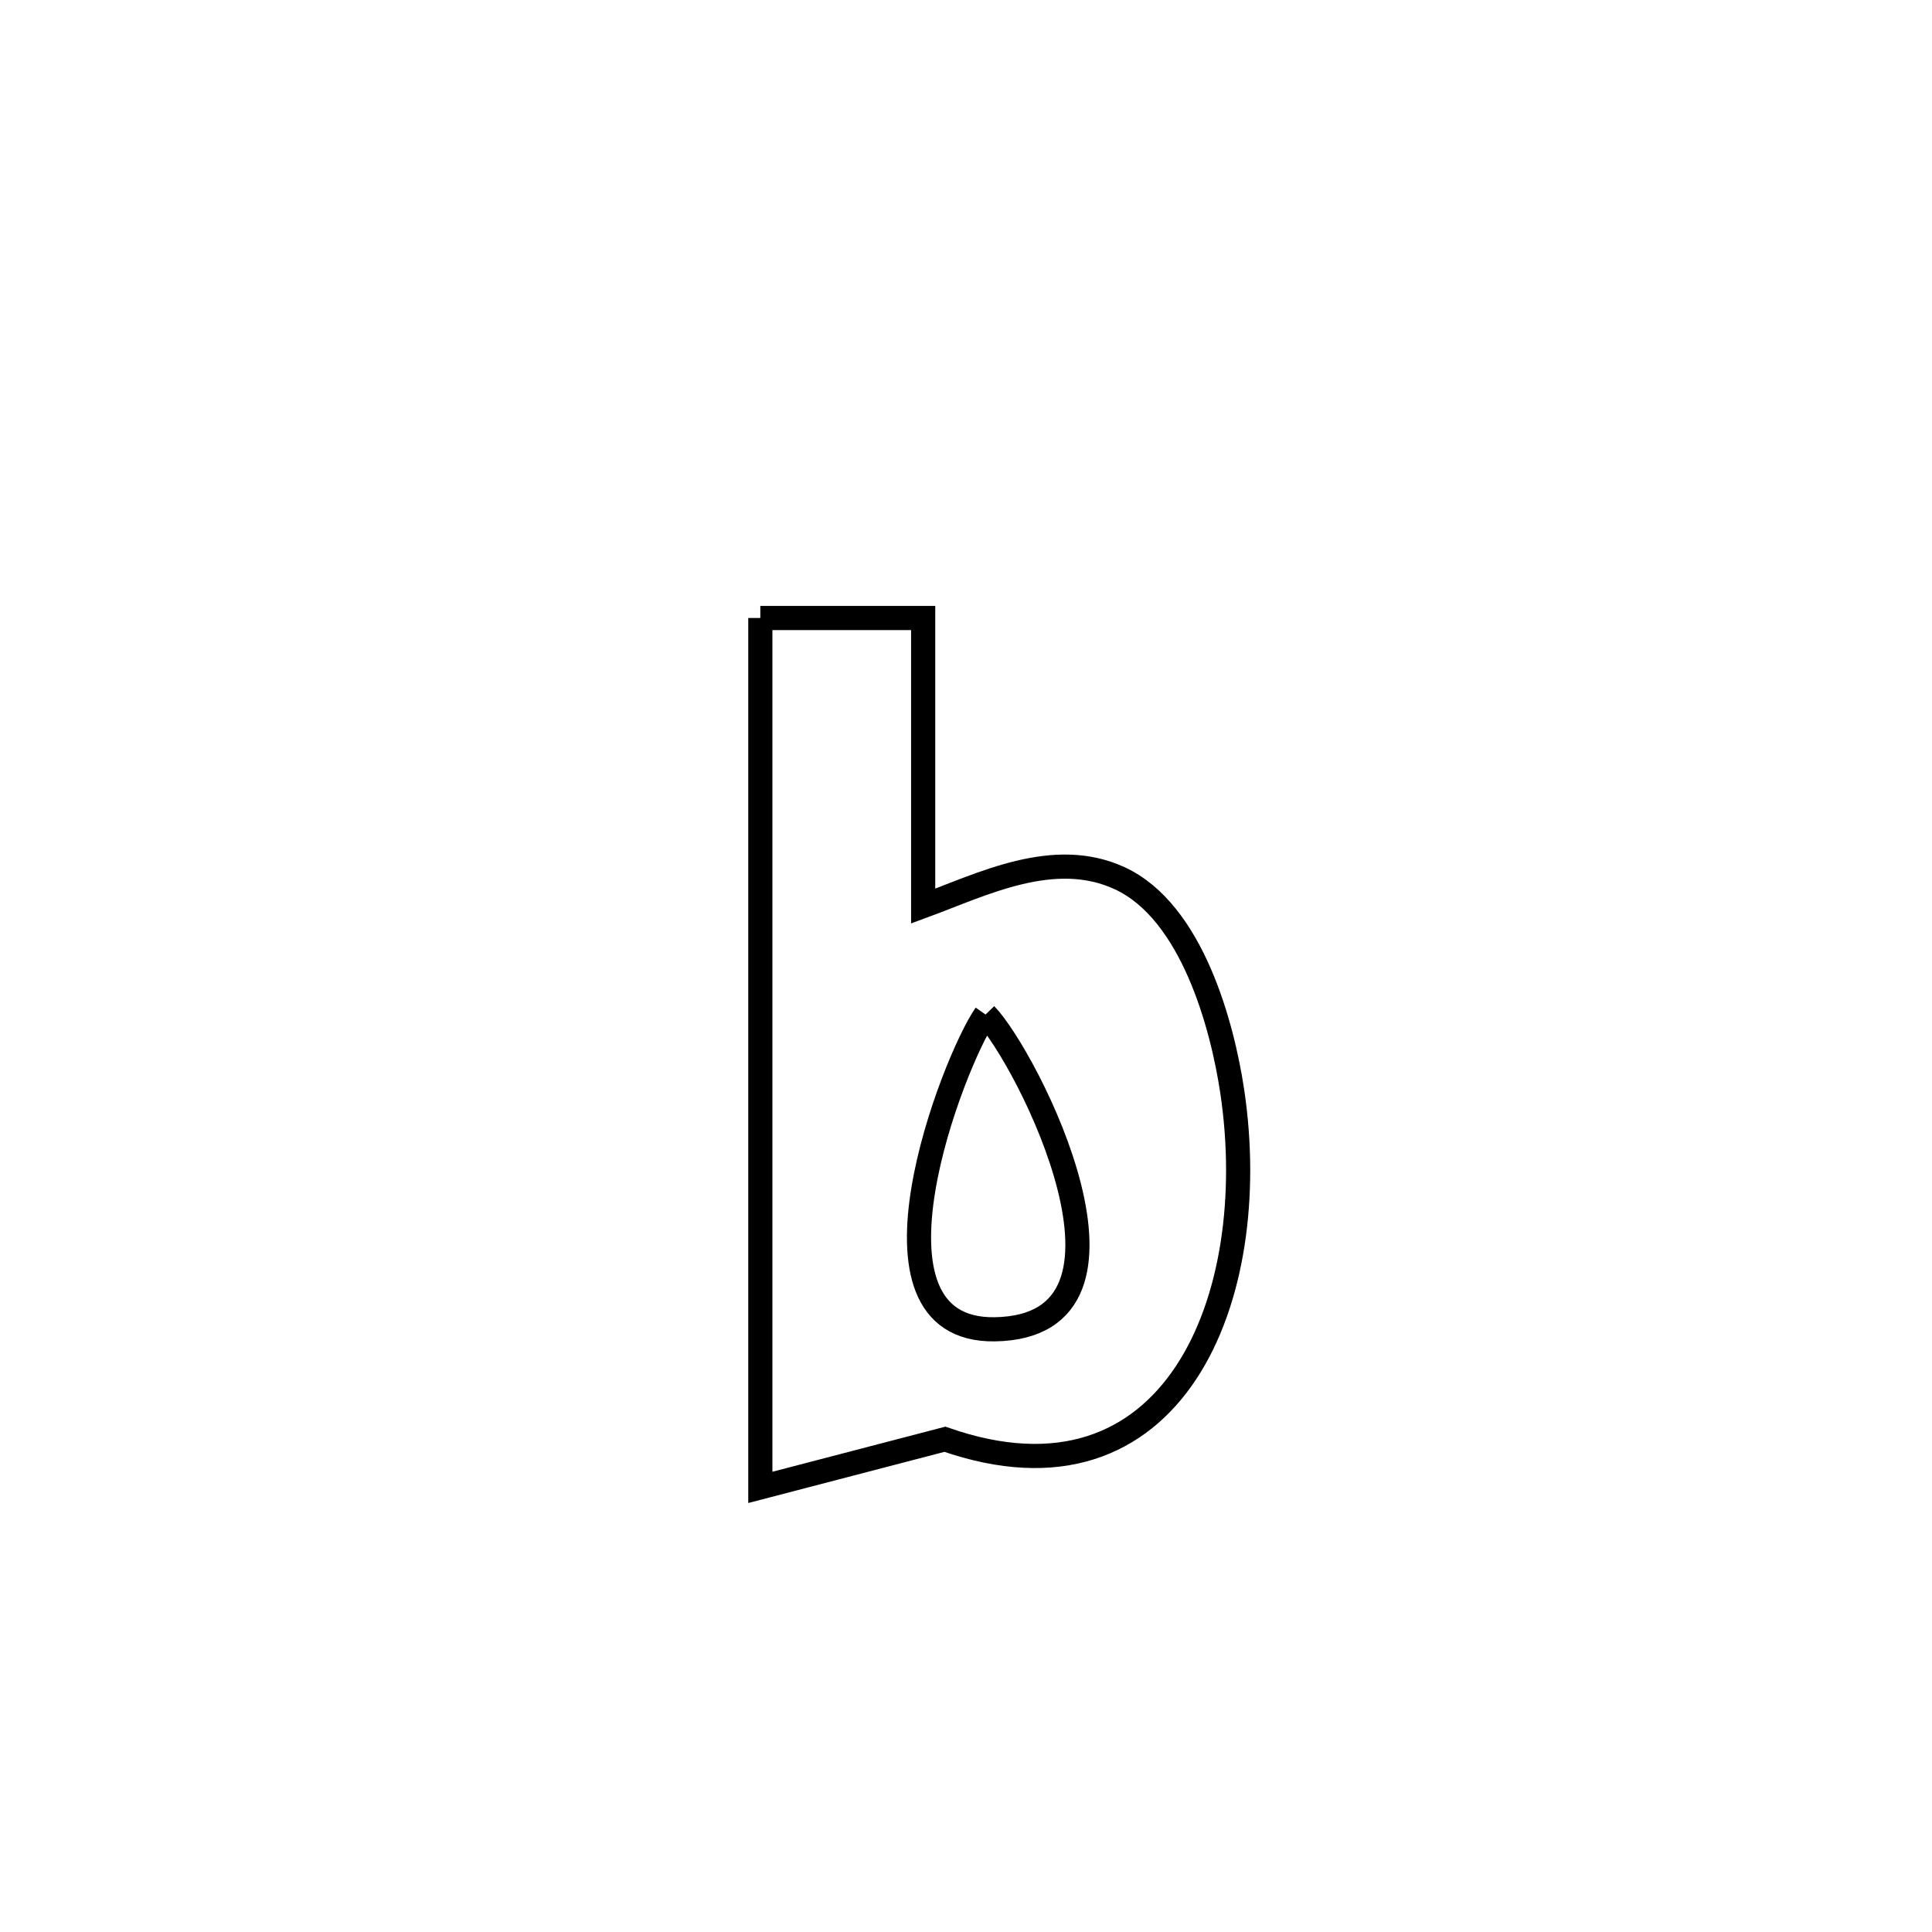 <svg xmlns="http://www.w3.org/2000/svg" viewBox="0.0 0.0 24.0 24.0" height="200px" width="200px"><path fill="none" stroke="black" stroke-width=".3" stroke-opacity="1.0"  filling="0" d="M9.445 7.677 L9.445 7.677 C10.12 7.677 10.794 7.677 11.468 7.677 L11.468 7.677 C11.468 8.87 11.468 10.063 11.468 11.256 L11.468 11.256 C12.2 10.987 13.09 10.531 13.91 10.91 C14.809 11.326 15.185 12.742 15.307 13.556 C15.692 16.126 14.58 18.871 11.738 17.879 L11.738 17.879 C10.974 18.079 10.21 18.278 9.445 18.477 L9.445 18.477 C9.445 16.677 9.445 14.877 9.445 13.077 C9.445 11.277 9.445 9.477 9.445 7.677 L9.445 7.677"></path>
<path fill="none" stroke="black" stroke-width=".3" stroke-opacity="1.0"  filling="0" d="M12.243 12.603 L12.243 12.603 C12.75 13.124 14.47 16.481 12.357 16.513 C10.537 16.54 11.848 13.166 12.243 12.603 L12.243 12.603"></path></svg>
